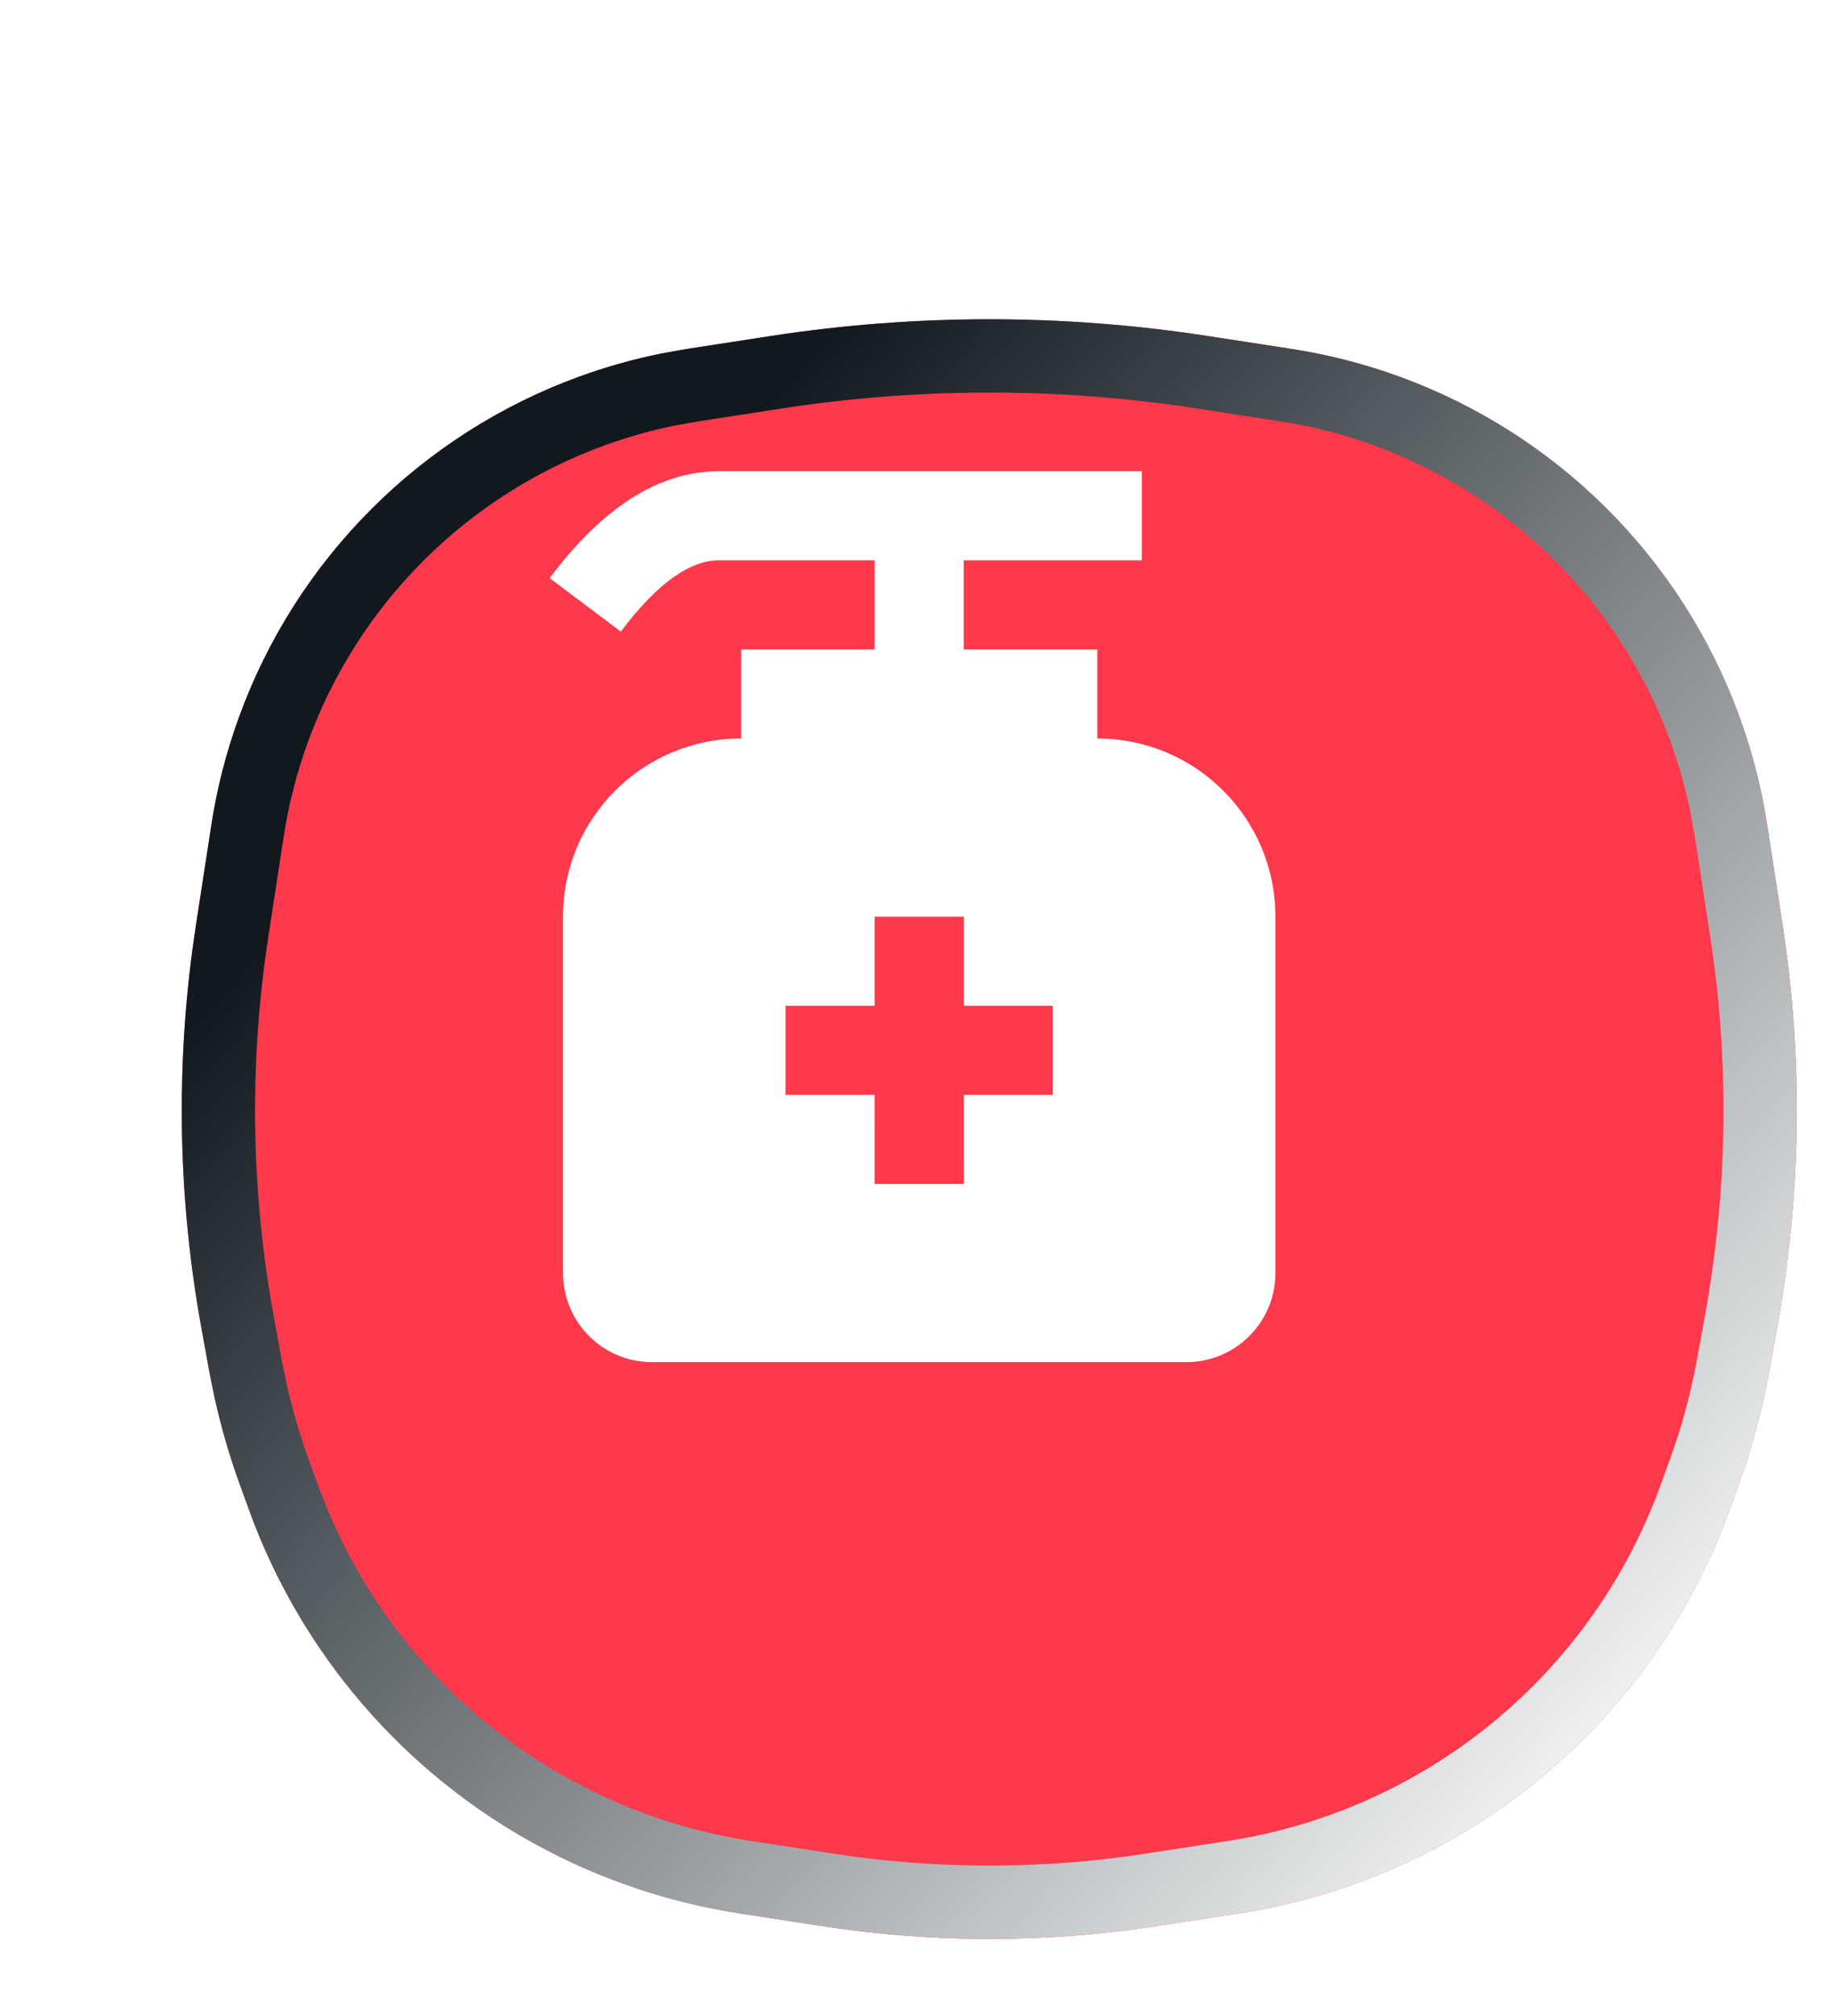 <svg width="40" height="44" viewBox="0 0 40 44" fill="none" xmlns="http://www.w3.org/2000/svg">
<g filter="url(#filter0_di_13279_269751)">
<path d="M3.618 13.051C4.874 9.596 7.596 6.874 11.051 5.618V5.618C11.815 5.34 12.605 5.138 13.409 5.014L15.242 4.732C18.396 4.247 21.604 4.247 24.758 4.732L26.591 5.014C27.395 5.138 28.185 5.34 28.949 5.618V5.618C32.404 6.874 35.126 9.596 36.382 13.051V13.051C36.66 13.815 36.862 14.605 36.986 15.409L37.322 17.593C37.771 20.511 37.73 23.483 37.202 26.387L37.03 27.335C36.877 28.177 36.653 29.004 36.361 29.808L36.156 30.372C35.024 33.483 32.796 36.075 29.89 37.66V37.66C28.507 38.414 27.004 38.922 25.447 39.162L23.648 39.439C21.23 39.811 18.77 39.811 16.352 39.439L14.553 39.162C12.996 38.922 11.493 38.414 10.11 37.66V37.66C7.204 36.075 4.976 33.483 3.844 30.372L3.639 29.808C3.347 29.004 3.123 28.177 2.97 27.335L2.798 26.387C2.27 23.483 2.229 20.511 2.678 17.593L3.014 15.409C3.138 14.605 3.34 13.815 3.618 13.051V13.051Z" fill="#FF384C"/>
<path d="M15.364 5.522C18.437 5.05 21.563 5.05 24.636 5.522L26.47 5.805C27.222 5.92 27.961 6.11 28.676 6.37C31.808 7.509 34.295 9.934 35.517 13.023L35.63 13.324C35.825 13.861 35.98 14.41 36.095 14.969L36.195 15.53L36.531 17.715C36.967 20.544 36.927 23.427 36.415 26.243L36.243 27.192C36.098 27.989 35.886 28.773 35.609 29.534L35.404 30.099C34.339 33.027 32.242 35.466 29.507 36.958C28.206 37.668 26.79 38.146 25.325 38.371L23.526 38.648C21.335 38.986 19.108 39.006 16.912 38.711L16.474 38.648L14.675 38.371C13.393 38.174 12.149 37.783 10.986 37.213L10.493 36.958C7.758 35.466 5.661 33.027 4.596 30.099L4.391 29.534C4.183 28.963 4.013 28.379 3.879 27.787L3.757 27.192L3.585 26.243C3.105 23.603 3.04 20.904 3.393 18.246L3.469 17.715L3.805 15.53C3.92 14.778 4.11 14.039 4.37 13.324C5.546 10.092 8.092 7.546 11.324 6.37C11.861 6.175 12.41 6.019 12.969 5.905L13.53 5.805L15.364 5.522Z" stroke="url(#paint0_linear_13279_269751)" stroke-width="1.6" style="mix-blend-mode:overlay"/>
</g>
<g filter="url(#filter1_ddii_13279_269751)">
<path d="M24.931 12V13.944L21.042 13.944V15.889H23.958V17.833C26.107 17.833 27.847 19.574 27.847 21.722V29.5C27.847 30.574 26.977 31.444 25.903 31.444H14.236C13.162 31.444 12.292 30.574 12.292 29.5V21.722C12.292 19.574 14.032 17.833 16.181 17.833V15.889H19.097V13.944L15.694 13.944C15.082 13.944 14.363 14.421 13.556 15.5L12 14.333C13.137 12.817 14.363 12 15.694 12H24.931ZM21.042 21.722H19.097V23.667H17.153V25.611H19.096L19.097 27.556H21.042L21.041 25.611H22.986V23.667H21.042V21.722Z" fill="white"/>
</g>
<defs>
<filter id="filter0_di_13279_269751" x="0.369" y="3.368" width="39.262" height="39.35" filterUnits="userSpaceOnUse" color-interpolation-filters="sRGB">
<feFlood flood-opacity="0" result="BackgroundImageFix"/>
<feColorMatrix in="SourceAlpha" type="matrix" values="0 0 0 0 0 0 0 0 0 0 0 0 0 0 0 0 0 0 127 0" result="hardAlpha"/>
<feOffset dy="1"/>
<feGaussianBlur stdDeviation="1"/>
<feComposite in2="hardAlpha" operator="out"/>
<feColorMatrix type="matrix" values="0 0 0 0 0.067 0 0 0 0 0.098 0 0 0 0 0.118 0 0 0 0.05 0"/>
<feBlend mode="normal" in2="BackgroundImageFix" result="effect1_dropShadow_13279_269751"/>
<feBlend mode="normal" in="SourceGraphic" in2="effect1_dropShadow_13279_269751" result="shape"/>
<feColorMatrix in="SourceAlpha" type="matrix" values="0 0 0 0 0 0 0 0 0 0 0 0 0 0 0 0 0 0 127 0" result="hardAlpha"/>
<feOffset dx="1.6" dy="1.6"/>
<feGaussianBlur stdDeviation="1.6"/>
<feComposite in2="hardAlpha" operator="arithmetic" k2="-1" k3="1"/>
<feColorMatrix type="matrix" values="0 0 0 0 0.067 0 0 0 0 0.098 0 0 0 0 0.118 0 0 0 0.2 0"/>
<feBlend mode="normal" in2="shape" result="effect2_innerShadow_13279_269751"/>
</filter>
<filter id="filter1_ddii_13279_269751" x="0.857" y="0.857" width="38.99" height="42.587" filterUnits="userSpaceOnUse" color-interpolation-filters="sRGB">
<feFlood flood-opacity="0" result="BackgroundImageFix"/>
<feColorMatrix in="SourceAlpha" type="matrix" values="0 0 0 0 0 0 0 0 0 0 0 0 0 0 0 0 0 0 127 0" result="hardAlpha"/>
<feOffset dx="2.571" dy="2.571"/>
<feGaussianBlur stdDeviation="4.714"/>
<feComposite in2="hardAlpha" operator="out"/>
<feColorMatrix type="matrix" values="0 0 0 0 1 0 0 0 0 0.22 0 0 0 0 0.298 0 0 0 1 0"/>
<feBlend mode="normal" in2="BackgroundImageFix" result="effect1_dropShadow_13279_269751"/>
<feColorMatrix in="SourceAlpha" type="matrix" values="0 0 0 0 0 0 0 0 0 0 0 0 0 0 0 0 0 0 127 0" result="hardAlpha"/>
<feOffset dx="-2.571" dy="-2.571"/>
<feGaussianBlur stdDeviation="4.286"/>
<feComposite in2="hardAlpha" operator="out"/>
<feColorMatrix type="matrix" values="0 0 0 0 1 0 0 0 0 1 0 0 0 0 1 0 0 0 0.4 0"/>
<feBlend mode="normal" in2="effect1_dropShadow_13279_269751" result="effect2_dropShadow_13279_269751"/>
<feBlend mode="normal" in="SourceGraphic" in2="effect2_dropShadow_13279_269751" result="shape"/>
<feColorMatrix in="SourceAlpha" type="matrix" values="0 0 0 0 0 0 0 0 0 0 0 0 0 0 0 0 0 0 127 0" result="hardAlpha"/>
<feOffset dy="-1.286"/>
<feGaussianBlur stdDeviation="0.986"/>
<feComposite in2="hardAlpha" operator="arithmetic" k2="-1" k3="1"/>
<feColorMatrix type="matrix" values="0 0 0 0 1 0 0 0 0 0.22 0 0 0 0 0.298 0 0 0 0.4 0"/>
<feBlend mode="normal" in2="shape" result="effect3_innerShadow_13279_269751"/>
<feColorMatrix in="SourceAlpha" type="matrix" values="0 0 0 0 0 0 0 0 0 0 0 0 0 0 0 0 0 0 127 0" result="hardAlpha"/>
<feOffset dy="-0.429"/>
<feGaussianBlur stdDeviation="0.557"/>
<feComposite in2="hardAlpha" operator="arithmetic" k2="-1" k3="1"/>
<feColorMatrix type="matrix" values="0 0 0 0 1 0 0 0 0 1 0 0 0 0 1 0 0 0 0.6 0"/>
<feBlend mode="normal" in2="effect3_innerShadow_13279_269751" result="effect4_innerShadow_13279_269751"/>
</filter>
<linearGradient id="paint0_linear_13279_269751" x1="8.12" y1="13.72" x2="34.062" y2="37.75" gradientUnits="userSpaceOnUse">
<stop stop-color="#11191E"/>
<stop offset="1" stop-color="white"/>
</linearGradient>
</defs>
</svg>
